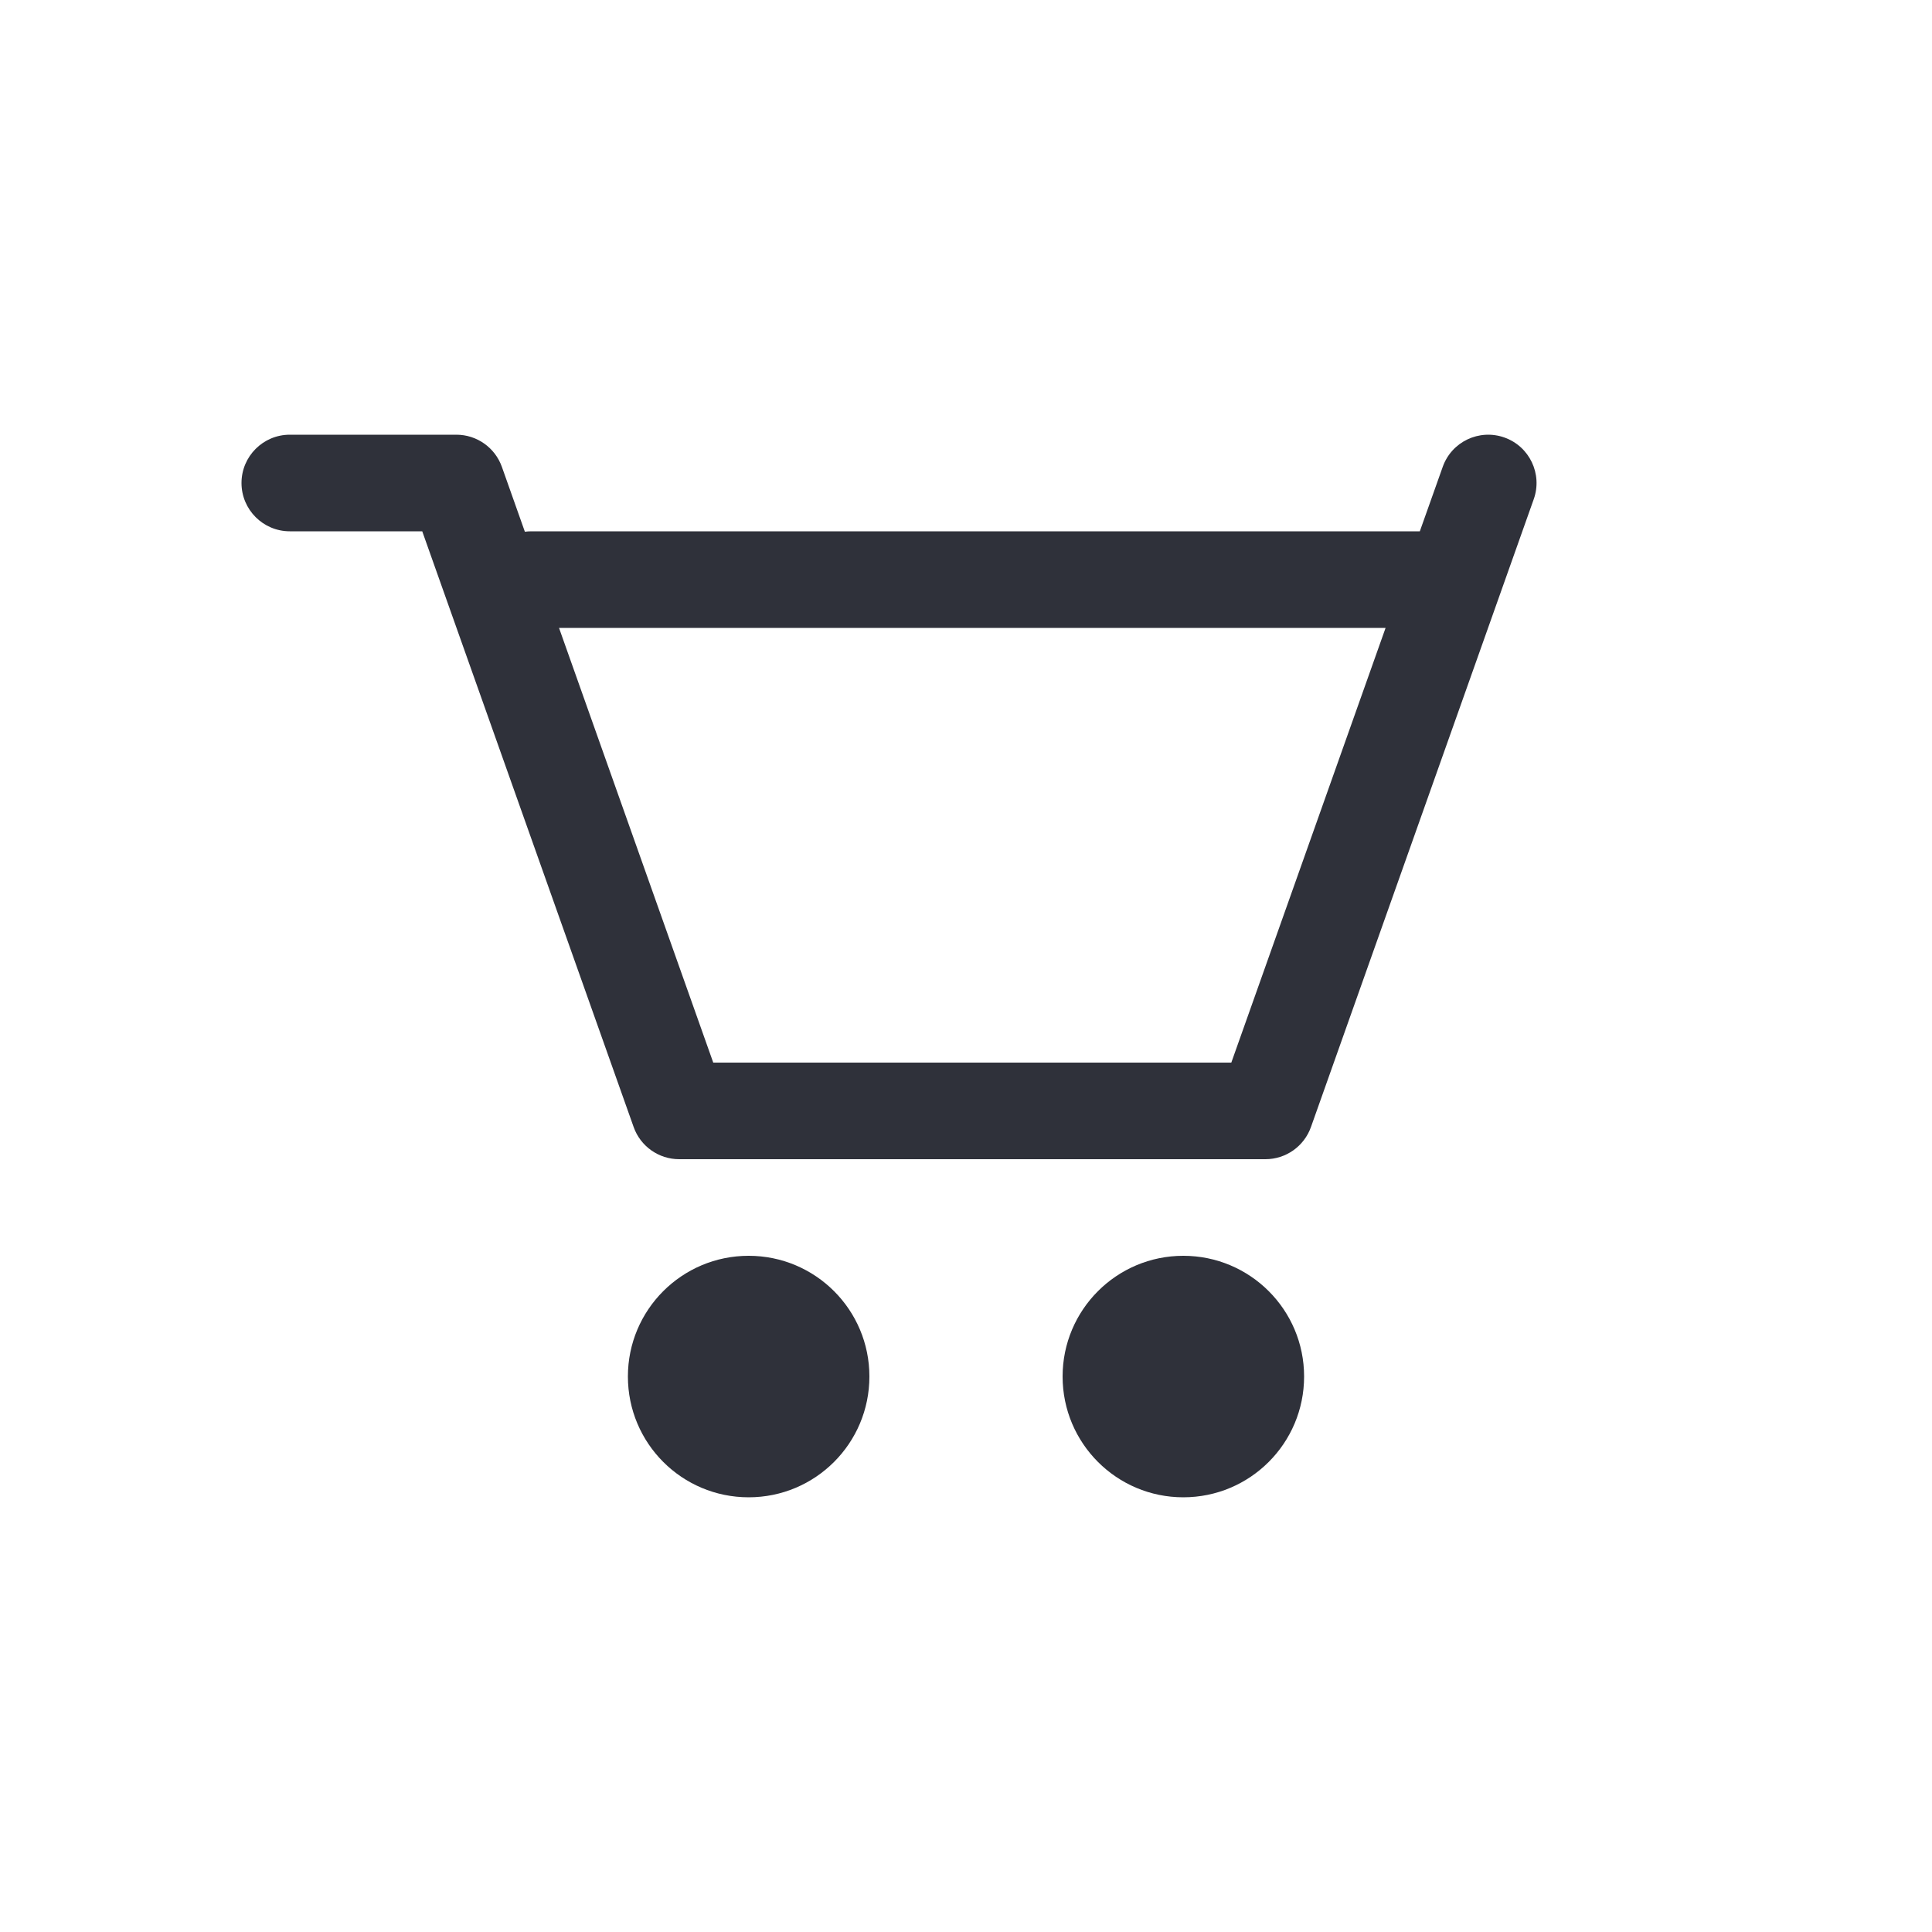 <?xml version="1.0" encoding="UTF-8"?>
<svg width="40px" height="40px" viewBox="0 0 40 40" version="1.1" xmlns="http://www.w3.org/2000/svg" xmlns:xlink="http://www.w3.org/1999/xlink">
    <!-- Generator: Sketch 59.1 (86144) - https://sketch.com -->
    <title>Vector Files/40x40/Flattened/Cart/Empty Cart</title>
    <desc>Created with Sketch.</desc>
    <g id="40x40/Flattened/Cart/Empty-Cart" stroke="none" stroke-width="1" fill="none" fill-rule="evenodd">
        <path d="M10.867,11.009 C10.911,11.003 10.955,11 11,11 L29.396,11 L29.87,9.666 C30.054,9.145 30.626,8.873 31.147,9.058 C31.667,9.242 31.939,9.814 31.755,10.334 L27.142,23.334 C27,23.733 26.623,24 26.199,24 L14.061,24 C13.638,24 13.26,23.733 13.119,23.334 L8.742,11 L6,11 C5.448,11 5,10.552 5,10 C5,9.448 5.448,9 6,9 L9.448,9 C9.872,9 10.249,9.267 10.391,9.666 L10.867,11.009 L10.867,11.009 Z M11.574,13 L14.767,22 L22.304,22 L25.493,22 L28.687,13 L11.574,13 Z M18,28.499 C18,29.881 16.882,31 15.5,31 C14.118,31 13,29.881 13,28.499 C13,27.119 14.118,26 15.5,26 C16.882,26 18,27.119 18,28.499 Z M27,28.499 C27,29.881 25.881,31 24.499,31 C23.119,31 22,29.881 22,28.499 C22,27.119 23.119,26 24.499,26 C25.881,26 27,27.119 27,28.499 Z" id="Empty-Cart" fill="#2F313A" fill-rule="nonzero"></path>
    </g>
</svg>